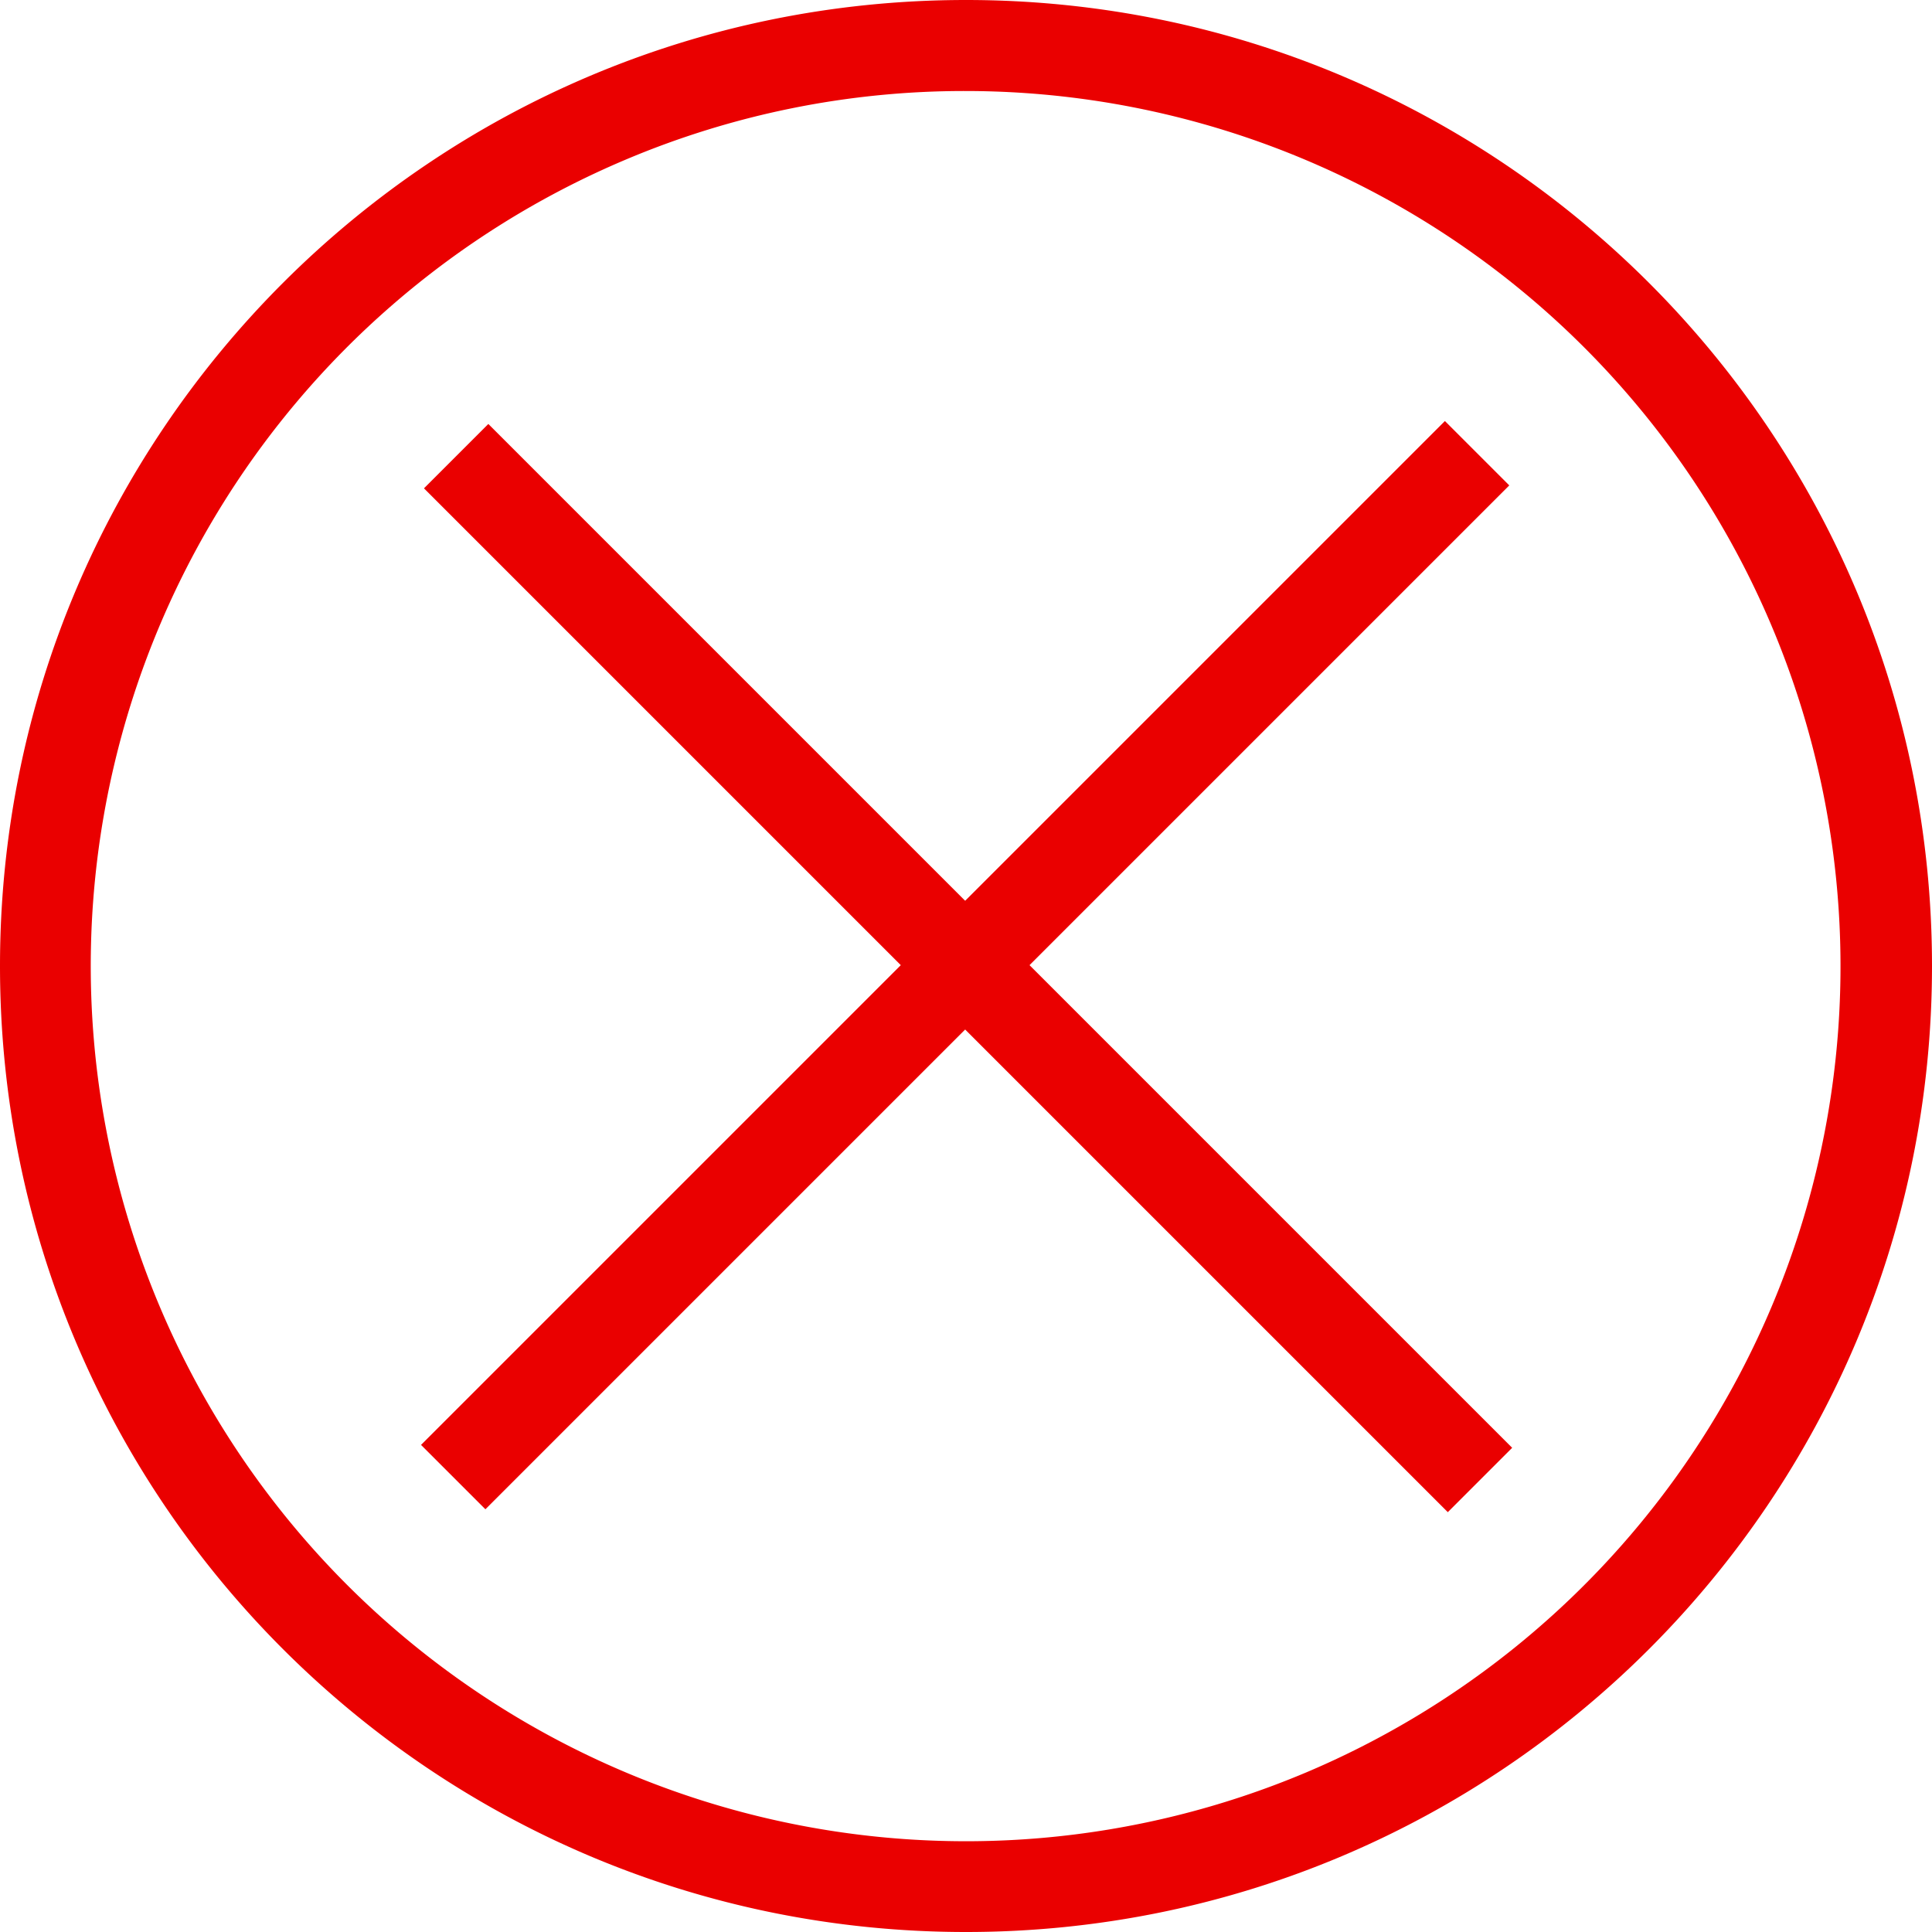 <svg xmlns="http://www.w3.org/2000/svg" viewBox="0 0 467 467"><defs><style>.cls-1{fill:#ea0000;}.cls-2{fill:none;stroke:#ea0000;stroke-miterlimit:10;stroke-width:22px;}</style></defs><g id="Layer_2" data-name="Layer 2"><g id="Layer_1-2" data-name="Layer 1"><path class="cls-1" d="M233.5,22a211.57,211.57,0,0,1,82.32,406.39A211.56,211.56,0,0,1,151.18,38.61,210.21,210.21,0,0,1,233.5,22m0-22C104.54,0,0,104.54,0,233.5S104.54,467,233.5,467,467,362.46,467,233.5,362.46,0,233.5,0Z"/><line class="cls-2" x1="109.55" y1="357.04" x2="357.04" y2="109.55"/><line class="cls-2" x1="110.26" y1="110.26" x2="357.74" y2="357.74"/></g></g></svg>